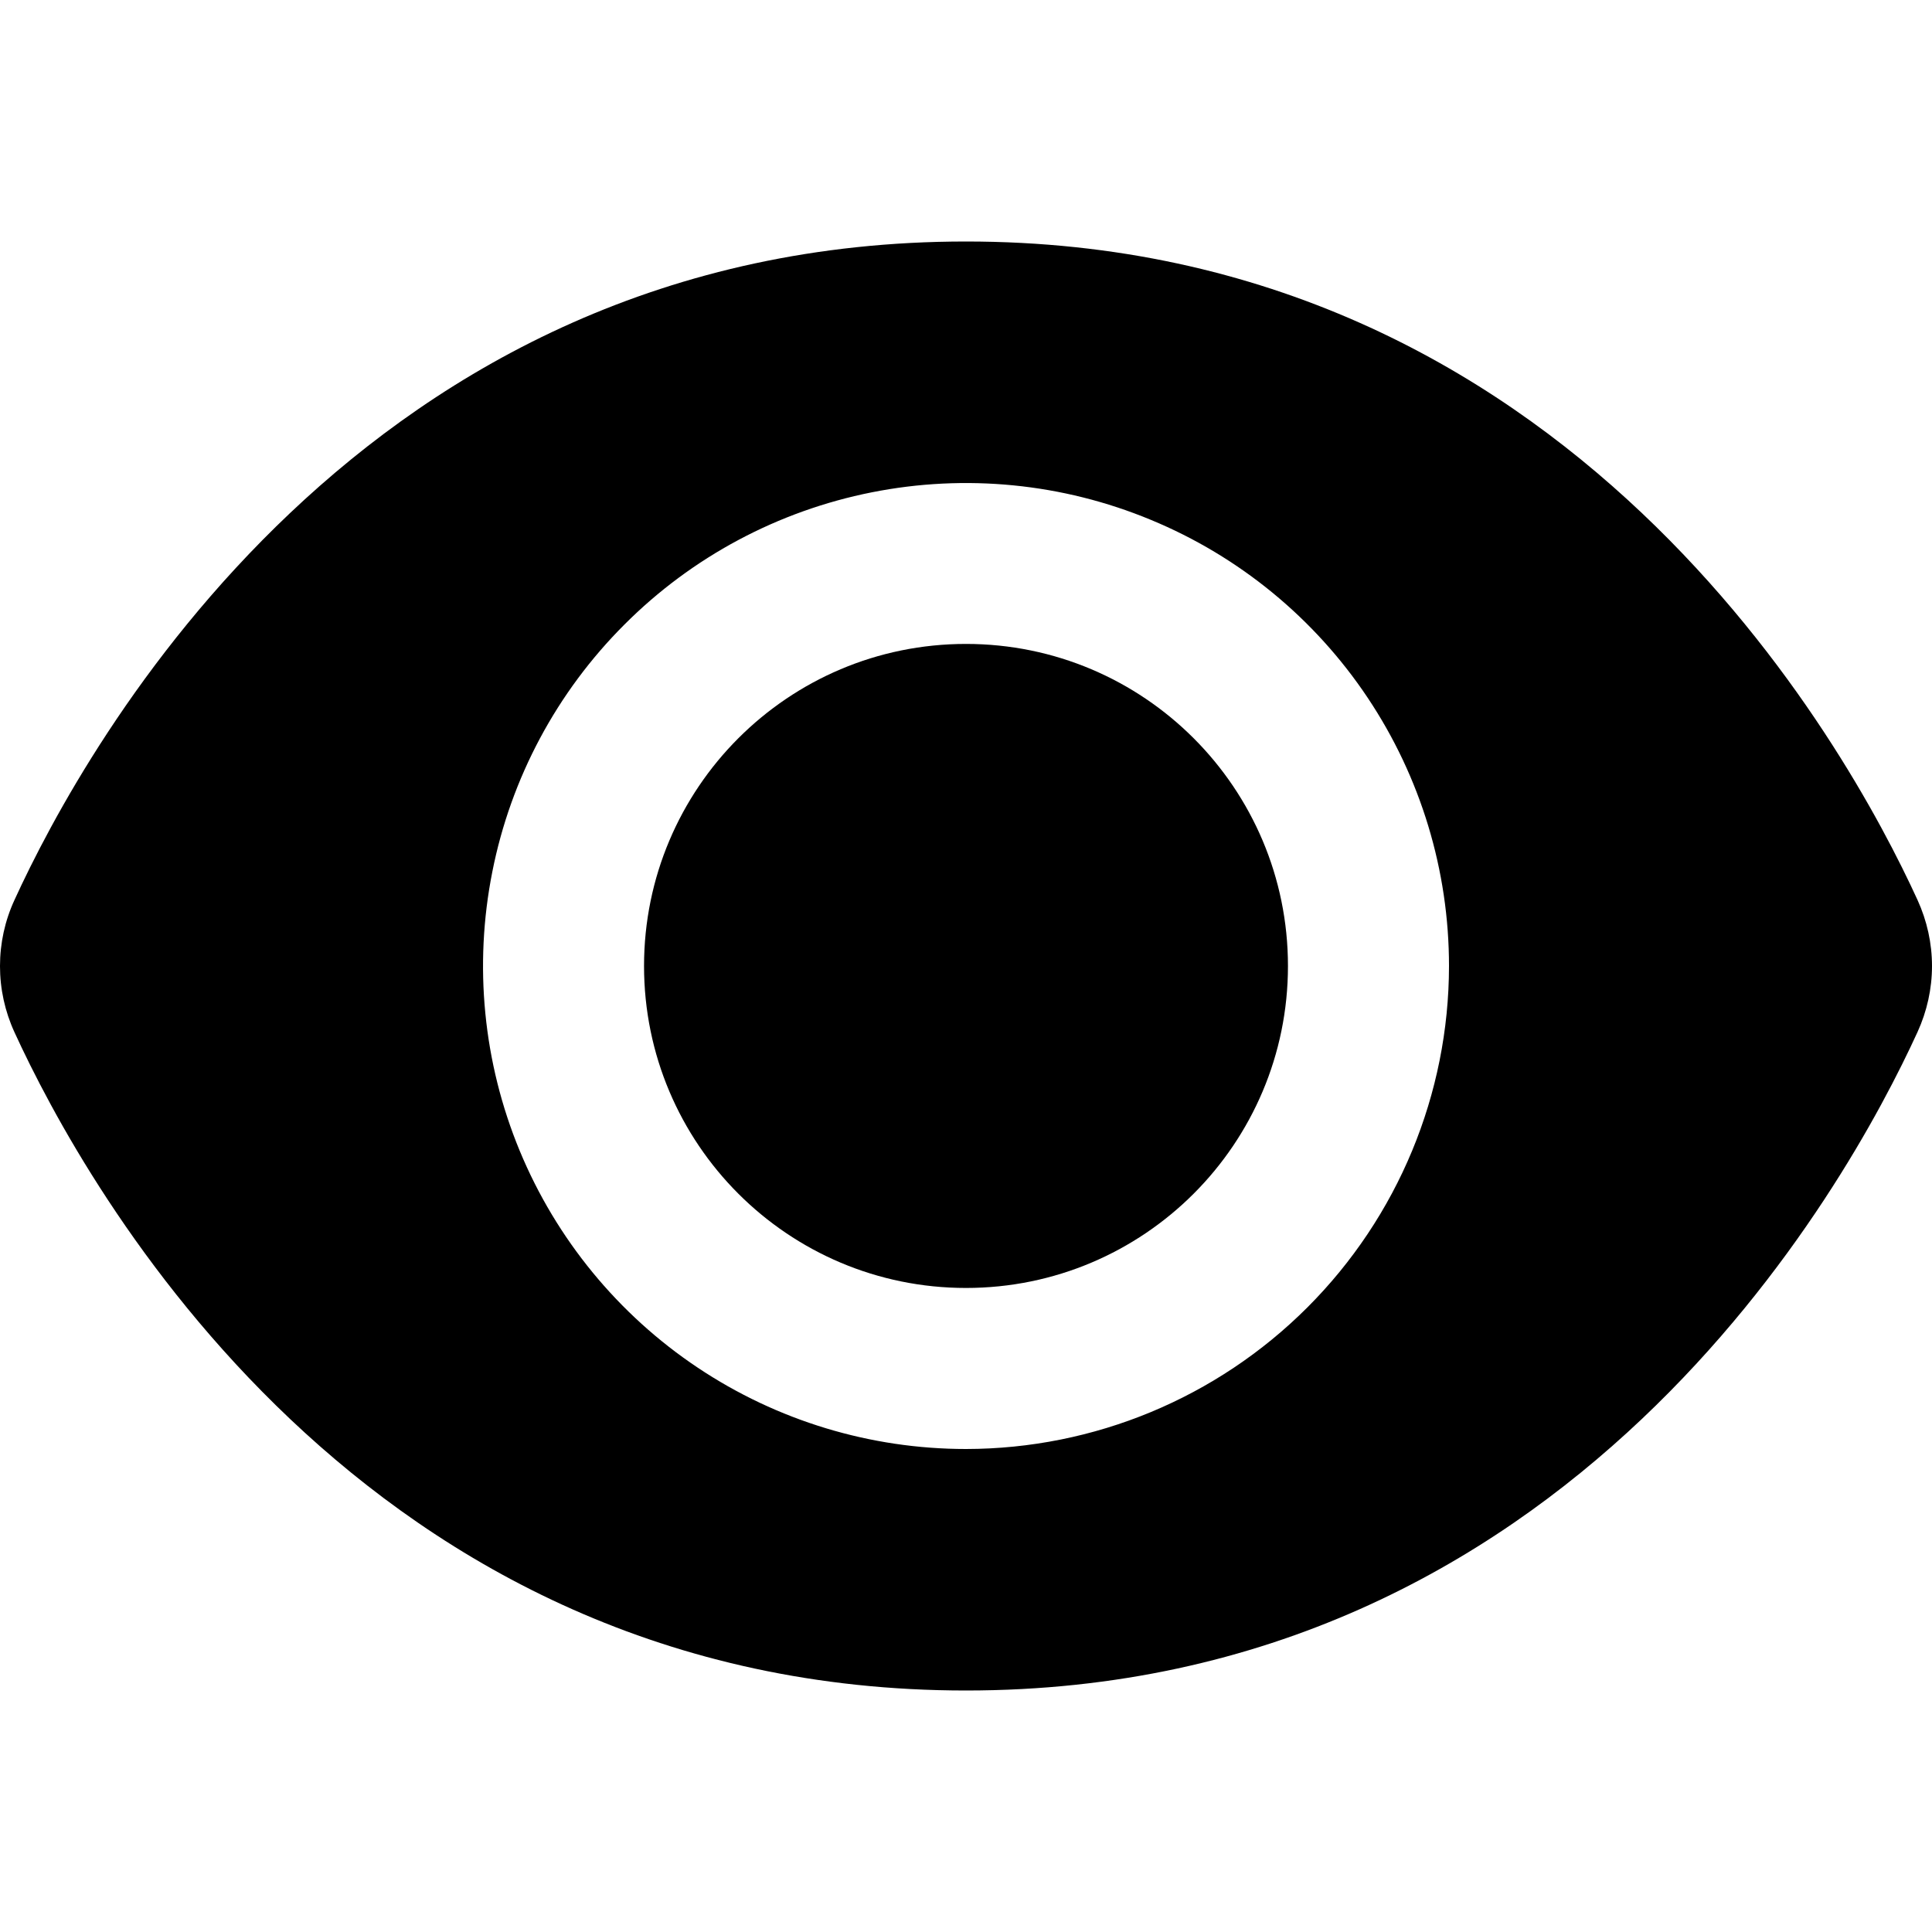 <svg width="17" height="17" viewBox="0 0 17 17" fill="none" xmlns="http://www.w3.org/2000/svg">
<g clip-path="url(#clip0_89_381)">
<path d="M16.873 7.92C16.251 6.56 13.812 2.125 8.5 2.125C3.187 2.125 0.749 6.56 0.127 7.92C0.043 8.102 -6.10352e-05 8.3 -6.10352e-05 8.501C-6.10352e-05 8.701 0.043 8.899 0.127 9.082C0.749 10.44 3.187 14.875 8.5 14.875C13.812 14.875 16.251 10.44 16.873 9.08C16.956 8.898 17 8.7 17 8.5C17 8.3 16.956 8.102 16.873 7.92ZM8.5 12.75C7.659 12.75 6.838 12.501 6.139 12.034C5.44 11.567 4.895 10.903 4.573 10.126C4.252 9.35 4.168 8.495 4.332 7.671C4.495 6.846 4.9 6.089 5.495 5.495C6.089 4.9 6.846 4.496 7.671 4.332C8.495 4.168 9.35 4.252 10.126 4.574C10.903 4.895 11.567 5.44 12.034 6.139C12.501 6.838 12.75 7.659 12.75 8.5C12.749 9.627 12.301 10.707 11.504 11.504C10.707 12.301 9.627 12.749 8.5 12.75Z" fill="black"/>
<path d="M8.5 11.333C10.065 11.333 11.333 10.065 11.333 8.5C11.333 6.935 10.065 5.666 8.5 5.666C6.935 5.666 5.667 6.935 5.667 8.5C5.667 10.065 6.935 11.333 8.5 11.333Z" fill="black"/>
</g>
<defs>
<clipPath id="clip0_89_381">
<rect width="17" height="17" fill="white"/>
</clipPath>
</defs>
</svg>
